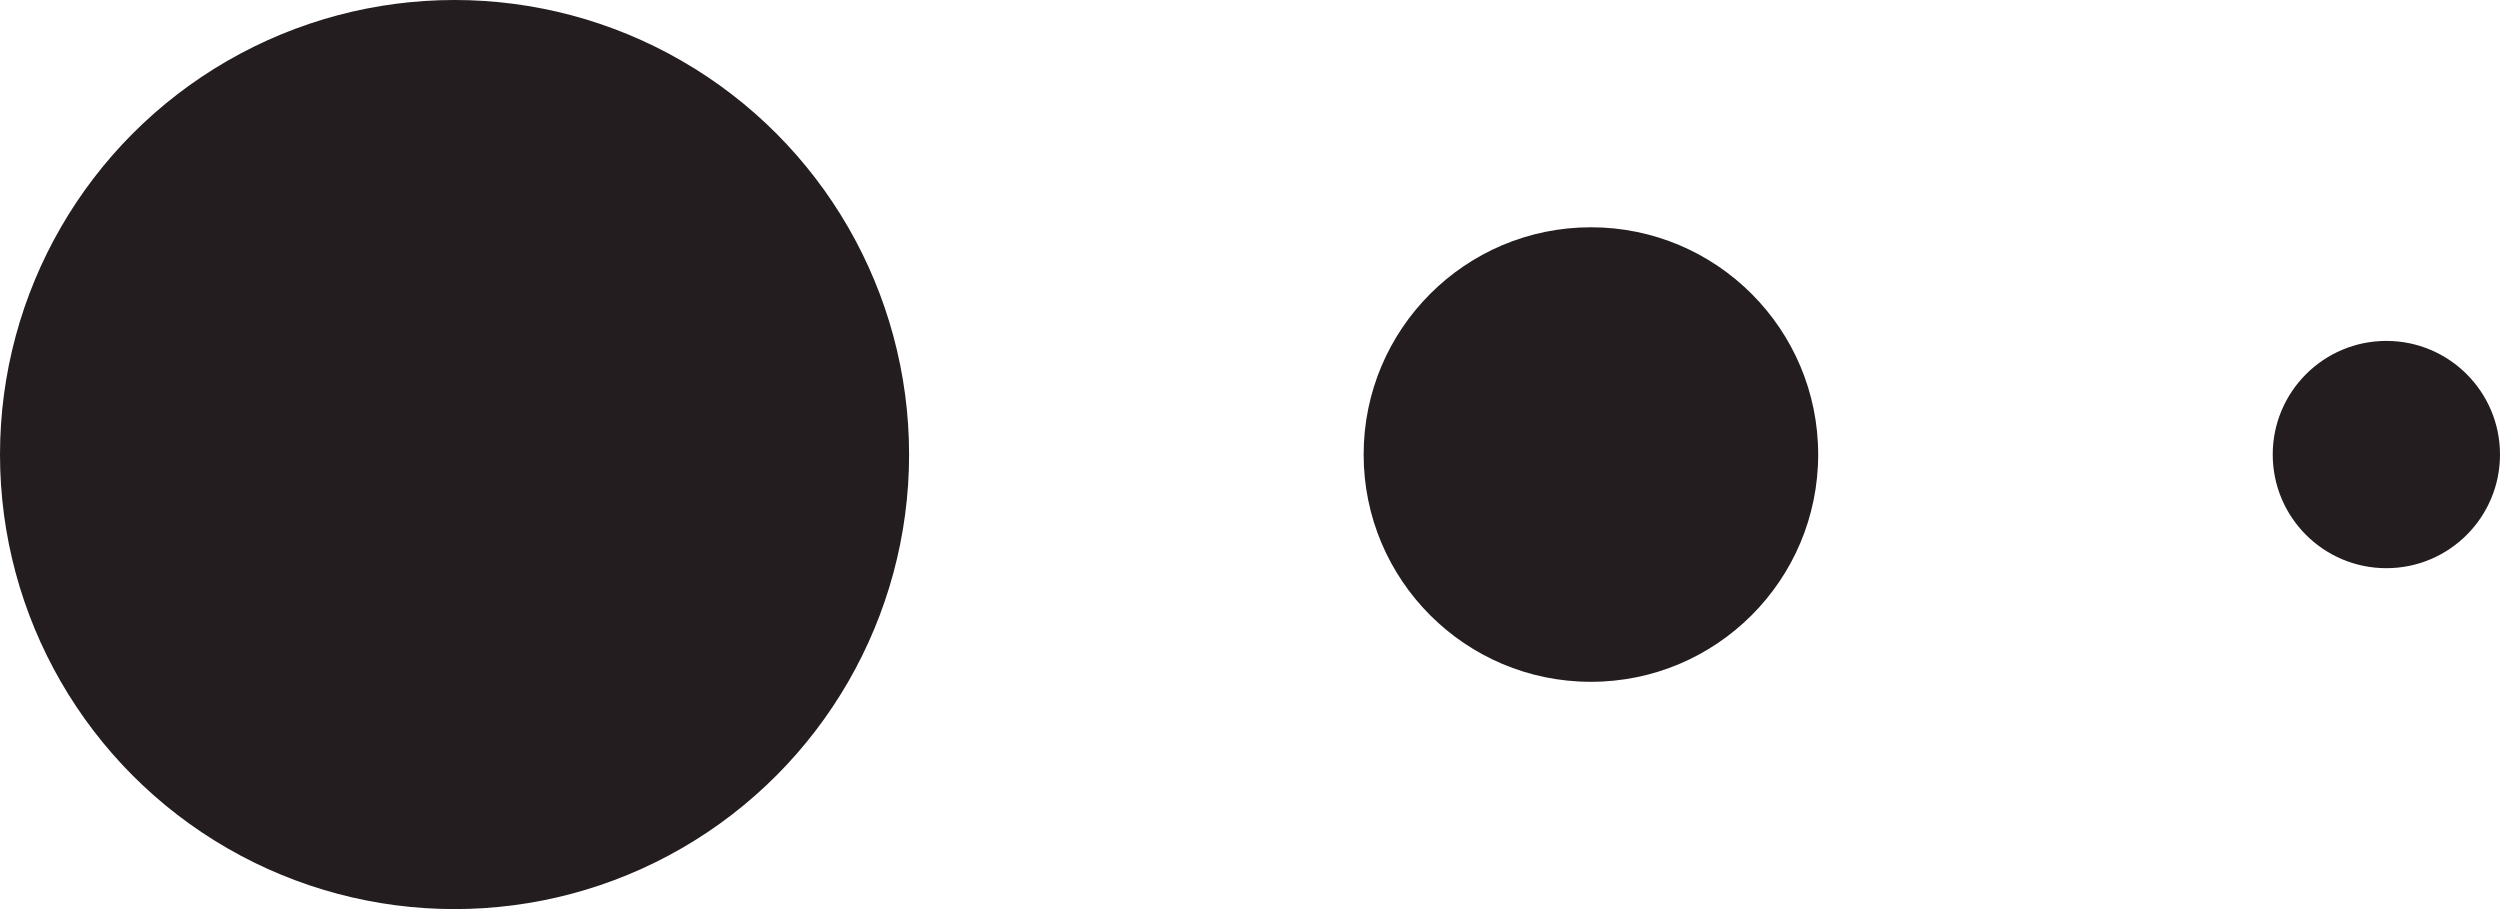 <svg width="44" height="16" viewBox="0 0 44 16" fill="none" xmlns="http://www.w3.org/2000/svg">
<circle cx="8" cy="8" r="8" fill="#241D1F"/>
<circle cx="28" cy="8" r="4" fill="#241D1F"/>
<circle cx="42" cy="8" r="2" fill="#241D1F"/>
</svg>
